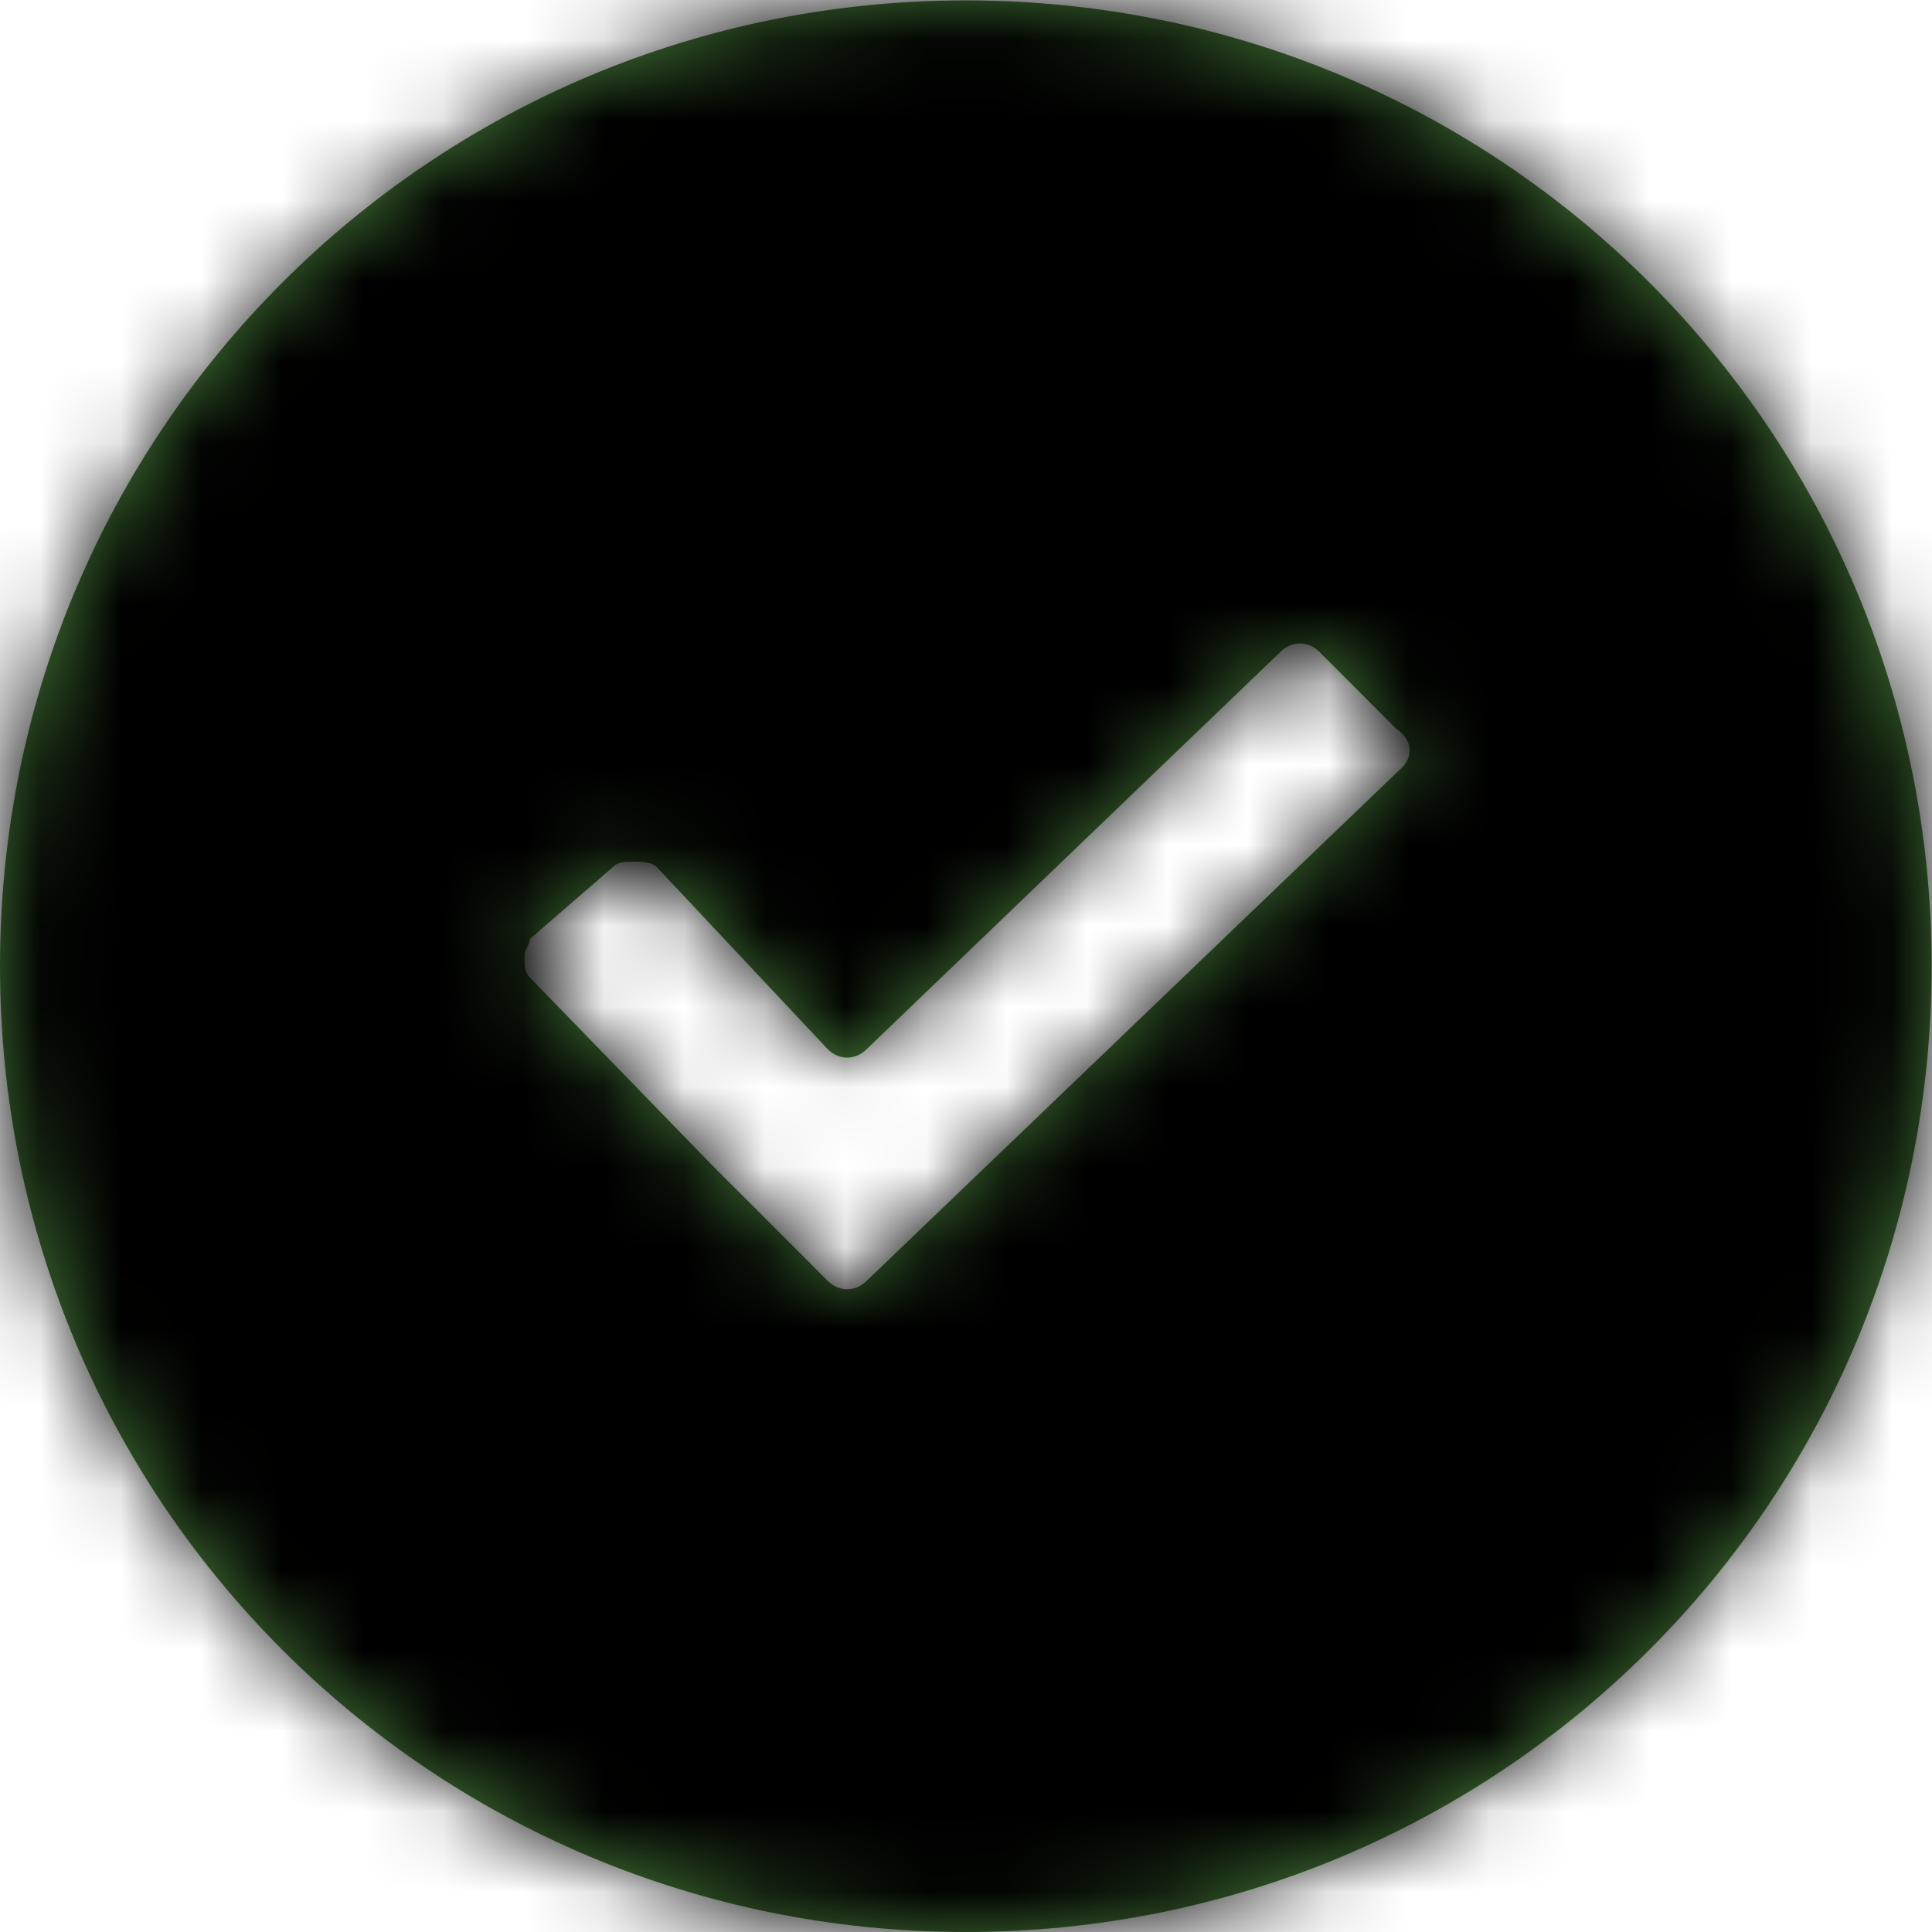 <?xml version="1.0" encoding="UTF-8"?>
<svg width="24px" height="24px" viewBox="0 0 24 24" version="1.1" xmlns="http://www.w3.org/2000/svg" xmlns:xlink="http://www.w3.org/1999/xlink">
    <!-- Generator: Sketch 51.2 (57519) - http://www.bohemiancoding.com/sketch -->
    <title>Icons/24x24/Notifications/Icon_Success</title>
    <desc>Created with Sketch.</desc>
    <defs>
        <path d="M17.416,9.535 L10.764,15.913 C10.627,16.05 10.421,16.05 10.284,15.913 L9.325,14.953 L8.845,14.474 L6.583,12.144 C6.515,12.075 6.515,12.007 6.515,11.869 C6.515,11.801 6.583,11.732 6.583,11.664 L7.611,10.773 C7.68,10.704 7.748,10.704 7.885,10.704 C7.954,10.704 8.091,10.704 8.16,10.773 L10.284,13.035 C10.421,13.172 10.627,13.172 10.764,13.035 L15.908,8.096 C16.045,7.959 16.251,7.959 16.388,8.096 L17.347,9.056 C17.553,9.193 17.553,9.398 17.416,9.535 M11.998,0.005 C5.35,0.005 0,5.355 0,12.002 C0,18.65 5.35,24 11.998,24 C18.645,24 23.995,18.65 23.995,12.002 C23.995,5.355 18.649,0.005 11.998,0.005" id="path-1"></path>
    </defs>
    <g id="Icons/24x24/Notifications/Icon_Success" stroke="none" stroke-width="1" fill="none" fill-rule="evenodd">
        <mask id="mask-2" fill="white">
            <use xlink:href="#path-1"></use>
        </mask>
        <use id="Mask" fill="#467A39" fill-rule="nonzero" xlink:href="#path-1"></use>
        <g id="Colours/General/Black-#000000" mask="url(#mask-2)" fill="#000000">
            <rect x="0" y="0" width="24" height="24"></rect>
        </g>
    </g>
</svg>